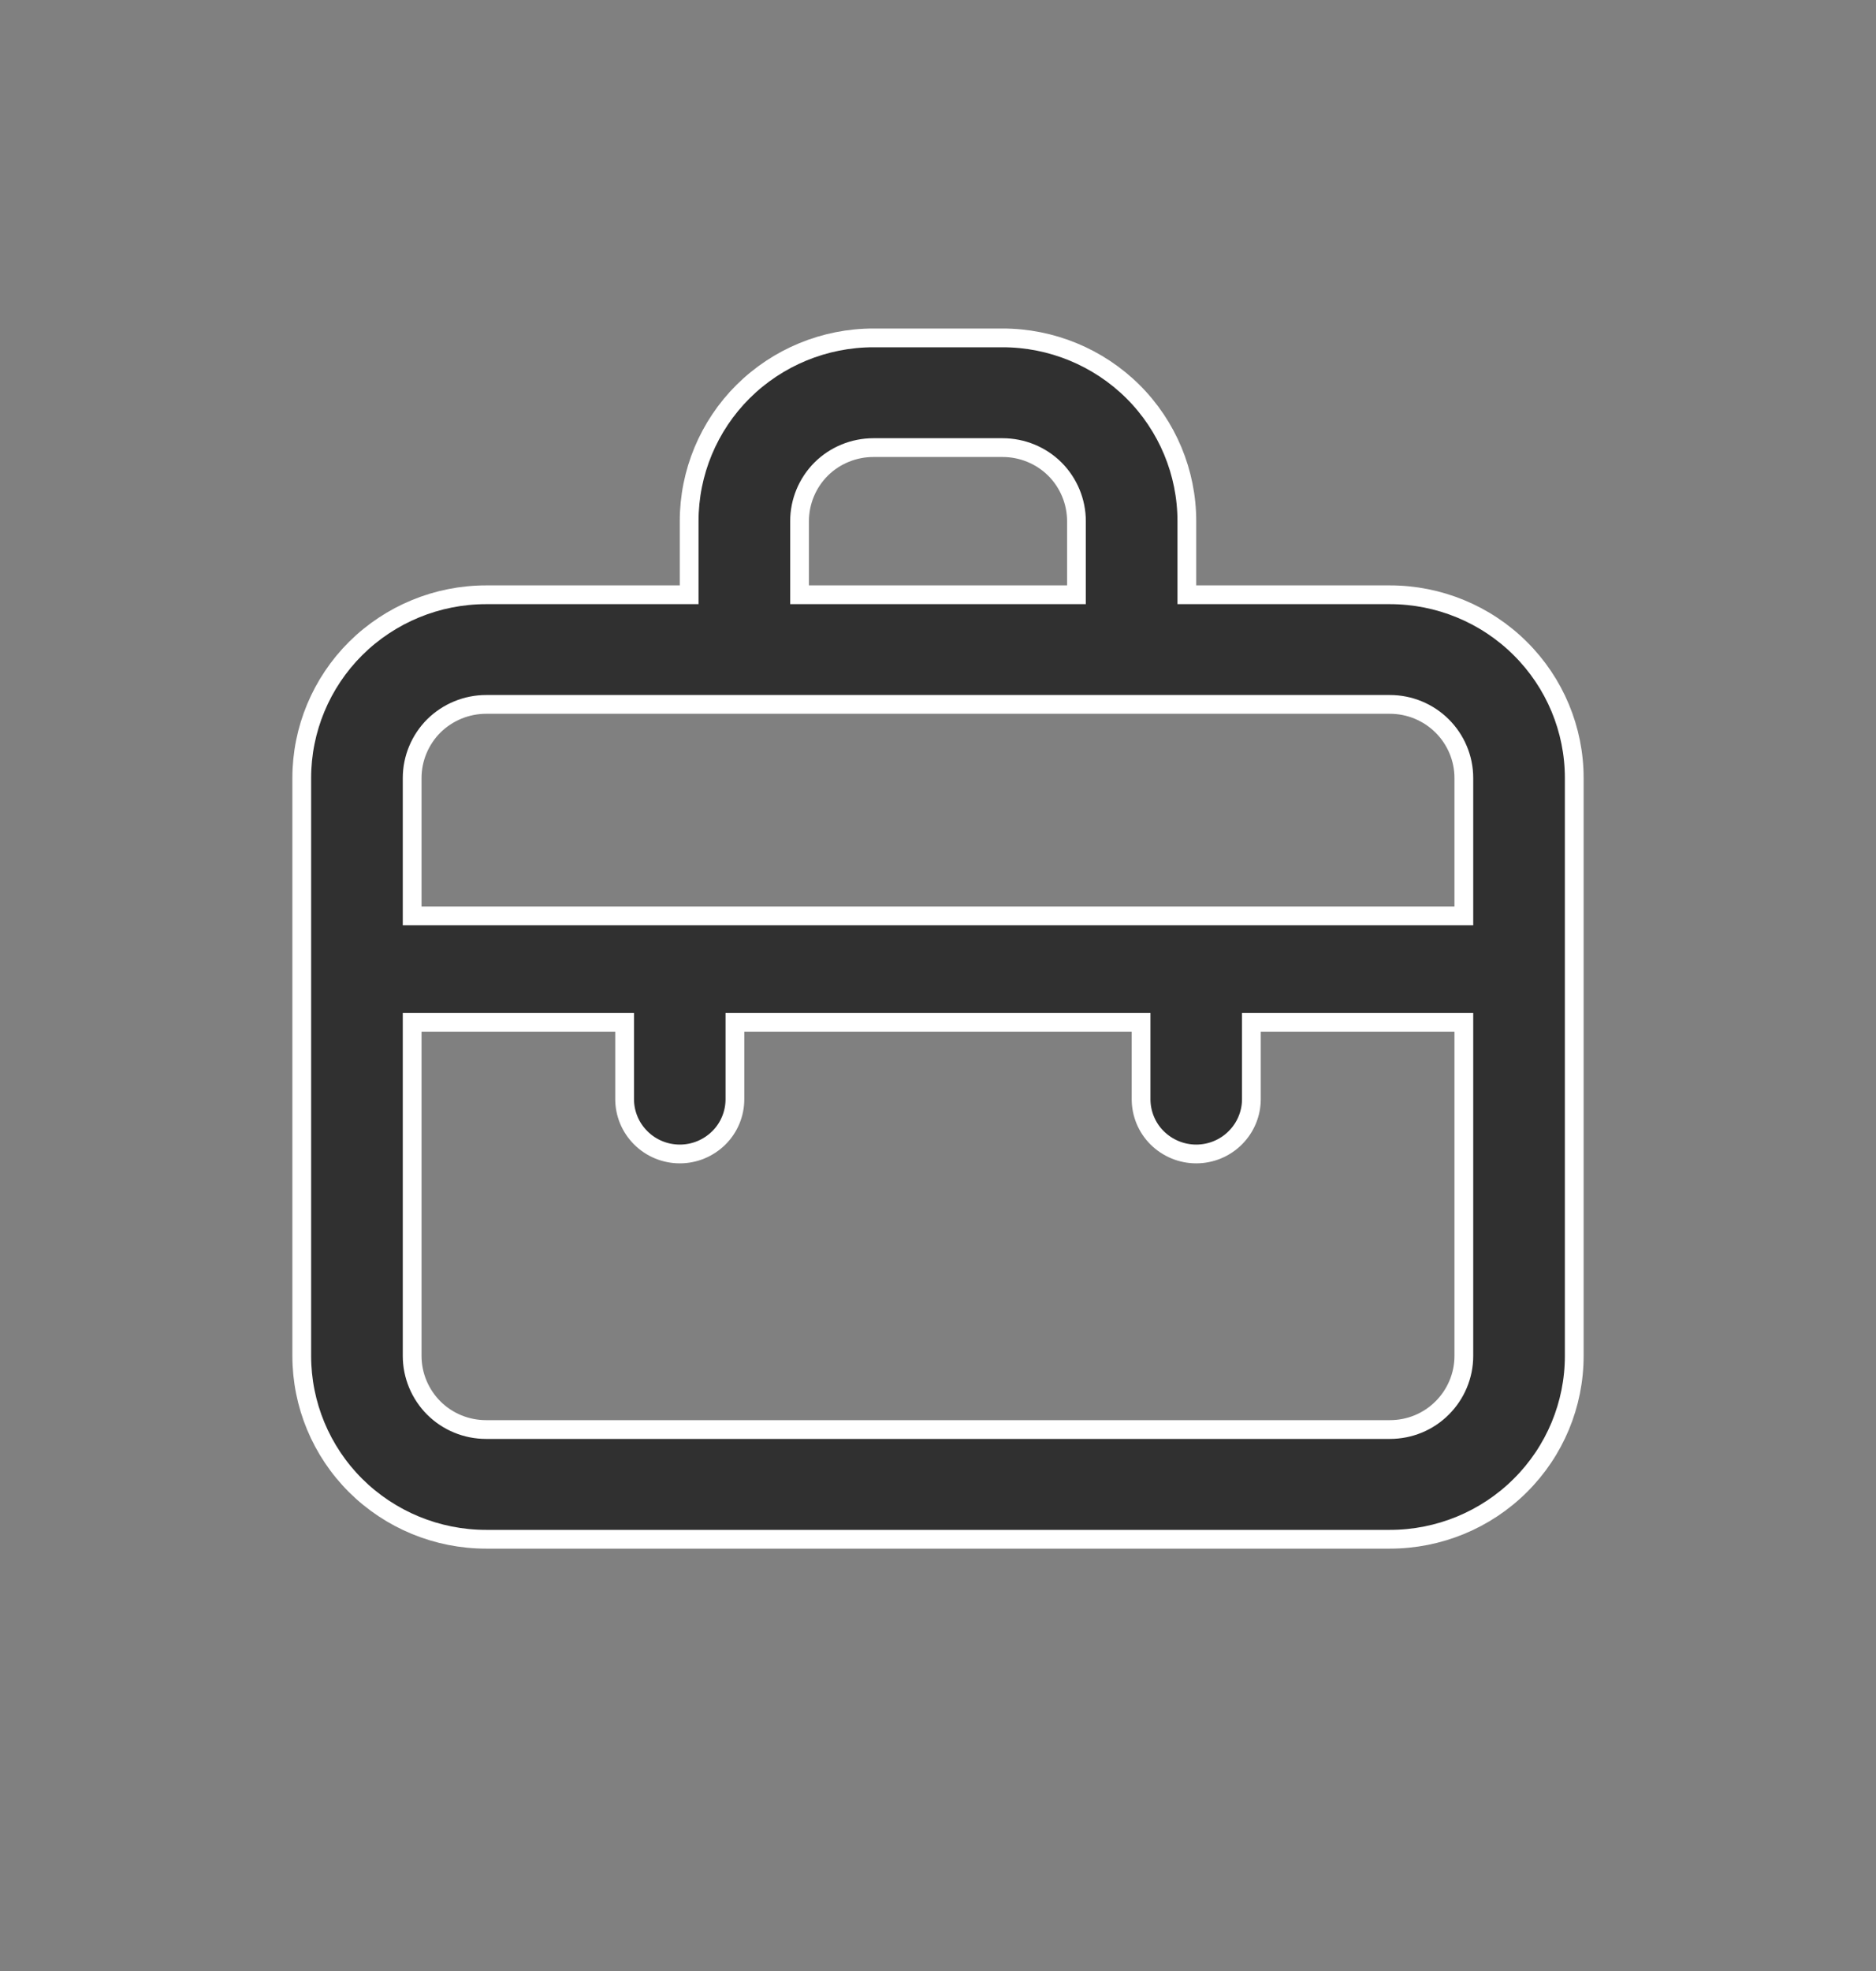 <svg width="20" height="21" viewBox="0 0 20 21" fill="none" xmlns="http://www.w3.org/2000/svg">
<rect x="0" y="0" width="20" height="21" fill="#808080" stroke="none"/>
<path d="M9.312 3.6H10.688C11.209 3.6 11.709 3.806 12.078 4.172C12.446 4.538 12.653 5.035 12.653 5.553V6.337H14.818C15.339 6.337 15.839 6.543 16.207 6.909C16.576 7.275 16.783 7.772 16.783 8.289V14.447C16.783 14.965 16.576 15.462 16.207 15.828C15.839 16.194 15.339 16.4 14.818 16.4H5.182C4.661 16.4 4.161 16.194 3.792 15.828C3.424 15.462 3.217 14.965 3.217 14.447V8.289C3.217 7.772 3.424 7.275 3.792 6.909C4.161 6.543 4.661 6.337 5.182 6.337H7.347V5.553C7.347 5.035 7.554 4.538 7.922 4.172C8.291 3.806 8.791 3.6 9.312 3.6ZM4.394 14.447C4.394 14.655 4.478 14.855 4.625 15.002C4.773 15.149 4.973 15.231 5.182 15.231H14.818C15.027 15.231 15.227 15.149 15.374 15.002C15.522 14.855 15.606 14.655 15.606 14.447V10.893H13.341V11.711C13.341 11.865 13.279 12.014 13.169 12.123C13.059 12.233 12.909 12.295 12.753 12.295C12.597 12.295 12.447 12.233 12.336 12.123C12.226 12.014 12.165 11.865 12.165 11.711V10.893H7.835V11.711C7.835 11.865 7.774 12.014 7.664 12.123C7.553 12.233 7.404 12.295 7.248 12.295C7.091 12.295 6.941 12.233 6.831 12.123C6.721 12.014 6.659 11.865 6.659 11.711V10.893H4.394V14.447ZM5.182 7.505C4.974 7.505 4.773 7.588 4.625 7.734C4.478 7.881 4.394 8.081 4.394 8.289V9.758H15.606V8.289C15.606 8.081 15.522 7.881 15.374 7.734C15.227 7.588 15.027 7.505 14.818 7.505H5.182ZM9.312 4.769C9.103 4.769 8.902 4.851 8.754 4.998C8.607 5.145 8.524 5.345 8.524 5.553V6.337H11.476V5.553C11.476 5.345 11.393 5.145 11.246 4.998C11.098 4.851 10.897 4.769 10.688 4.769H9.312Z" fill="#303030" stroke="white" stroke-width="0.2"/>
</svg>
